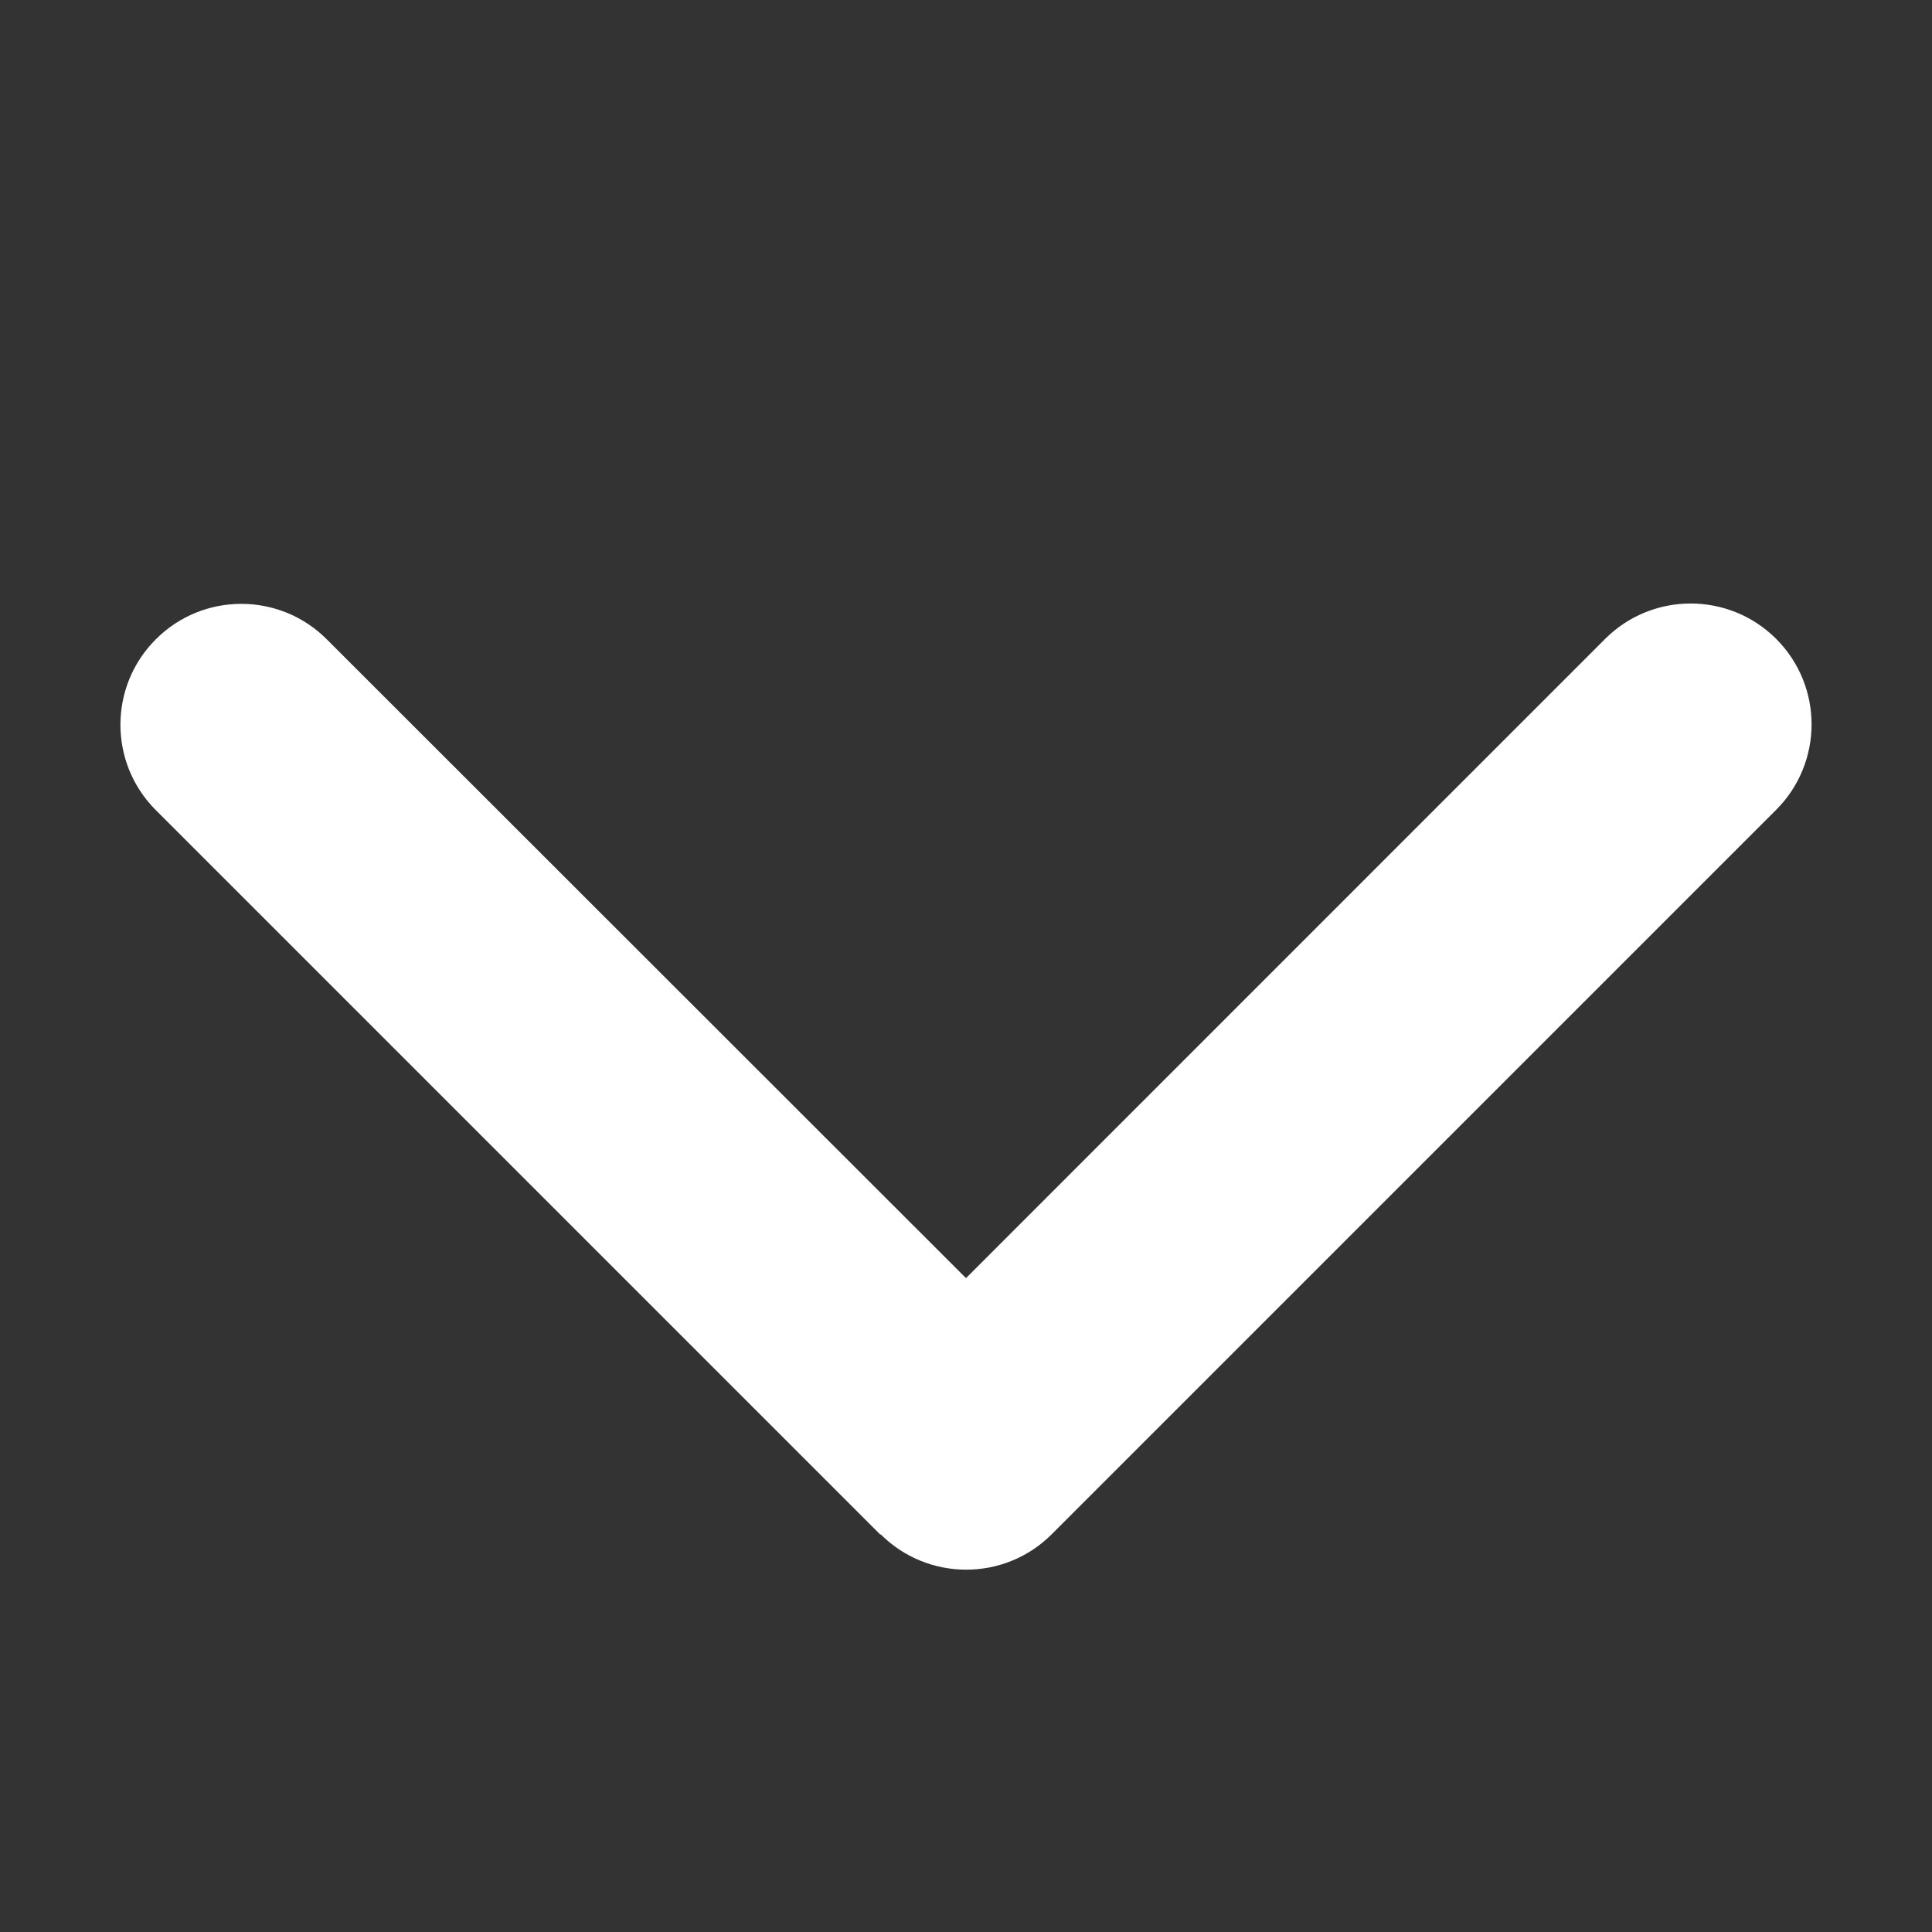 <svg width="18" height="18" viewBox="0 0 18 18" fill="none" xmlns="http://www.w3.org/2000/svg">
<rect x="0" y="0" width="18" height="18" fill="#333333" stroke="none"/>
<path d="M8.205 14.295C8.645 14.734 9.359 14.734 9.798 14.295L16.548 7.545C16.988 7.105 16.988 6.392 16.548 5.952C16.108 5.513 15.395 5.513 14.955 5.952L9 11.908L3.044 5.956C2.605 5.516 1.891 5.516 1.452 5.956C1.012 6.395 1.012 7.109 1.452 7.548L8.202 14.298L8.205 14.295Z" fill="white"/>
</svg>
